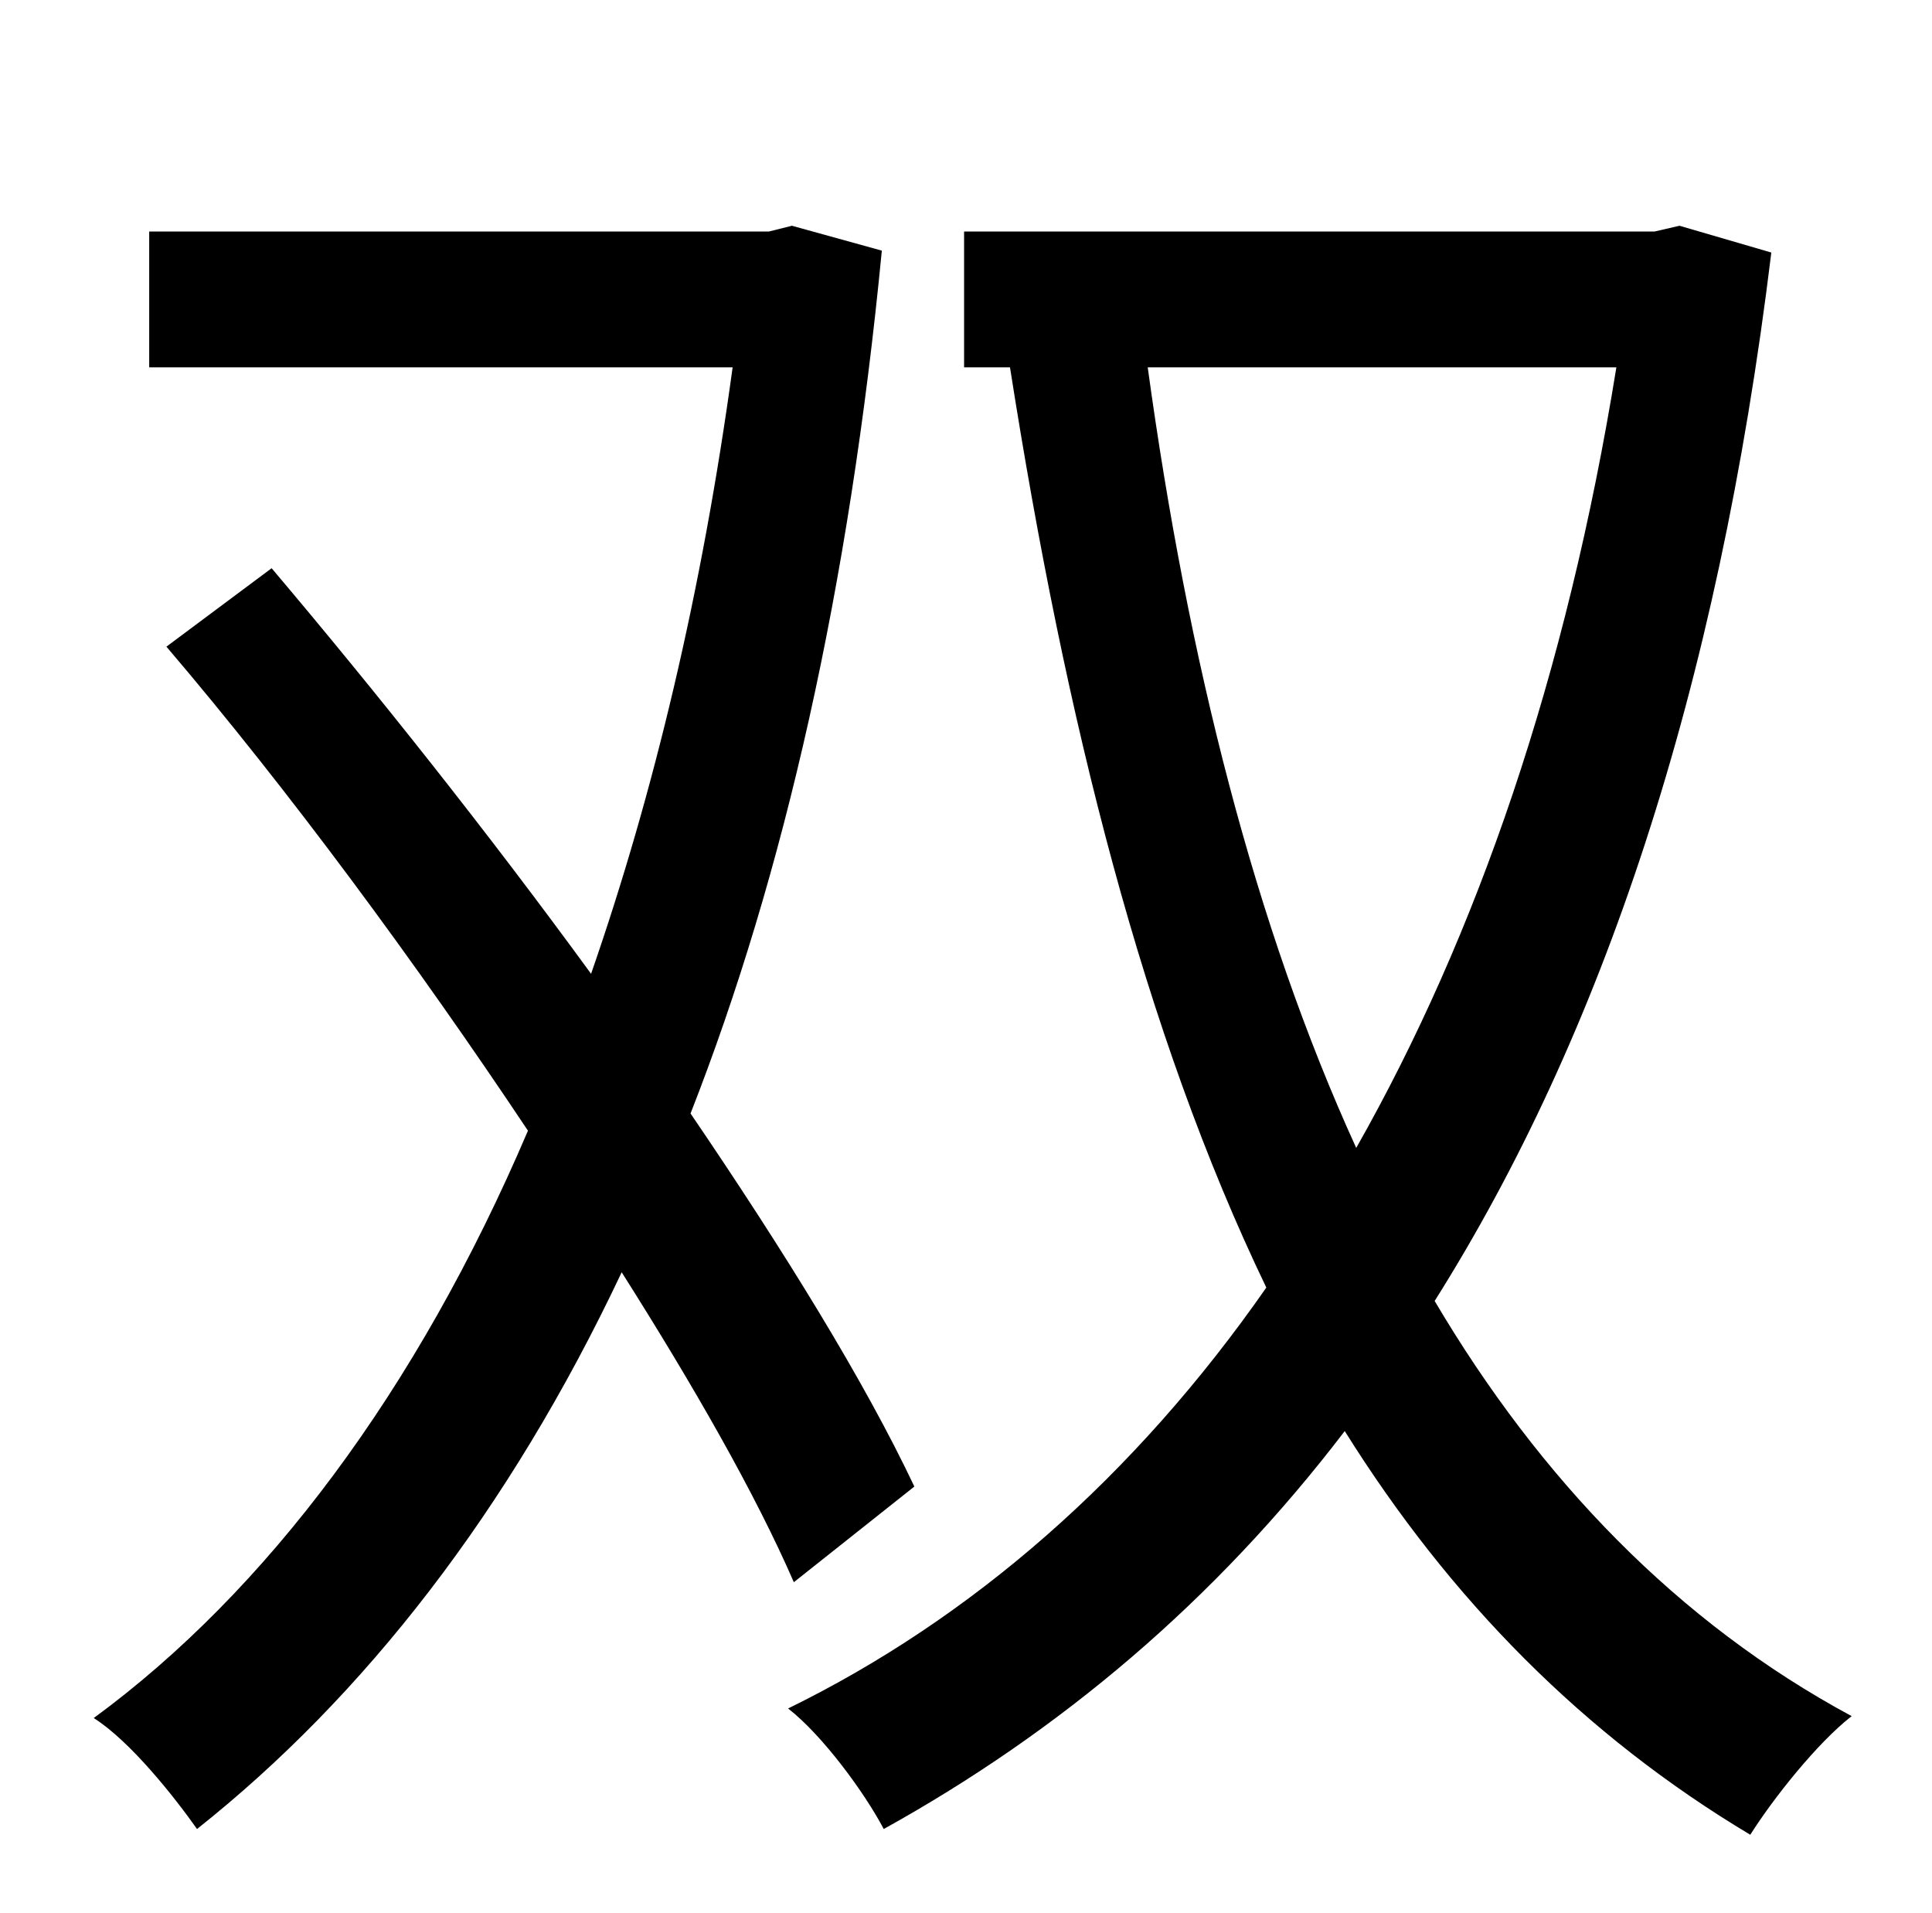 <?xml version="1.0" standalone="no"?>
<!DOCTYPE svg PUBLIC "-//W3C//DTD SVG 1.1//EN" "http://www.w3.org/Graphics/SVG/1.1/DTD/svg11.dtd" >
<svg xmlns="http://www.w3.org/2000/svg" xmlns:xlink="http://www.w3.org/1999/xlink" version="1.1" viewBox="-10 0 1010 1000">
   <path fill="currentColor"
d="M468 777l-63 50c-20 -46 -52 -102 -90 -162c-59 125 -135 222 -222 291c-12 -17 -35 -46 -54 -58c90 -66 169 -171 227 -307c-58 -87 -125 -178 -189 -253l55 -41c55 65 113 138 167 212c33 -95 58 -200 74 -317h-305v-71h324l12 -3l47 13c-17 176 -51 326 -100 451
c49 72 91 140 117 195zM835 192h-245c21 153 56 292 109 408c63 -111 110 -247 136 -408zM868 118l48 14c-28 230 -89 410 -176 548c55 93 127 168 218 217c-18 14 -41 43 -53 62c-87 -52 -157 -123 -212 -211c-68 89 -149 157 -241 208c-10 -19 -32 -49 -50 -63
c96 -47 181 -121 250 -220c-64 -133 -105 -296 -134 -481h-24v-71h361z" />
</svg>
